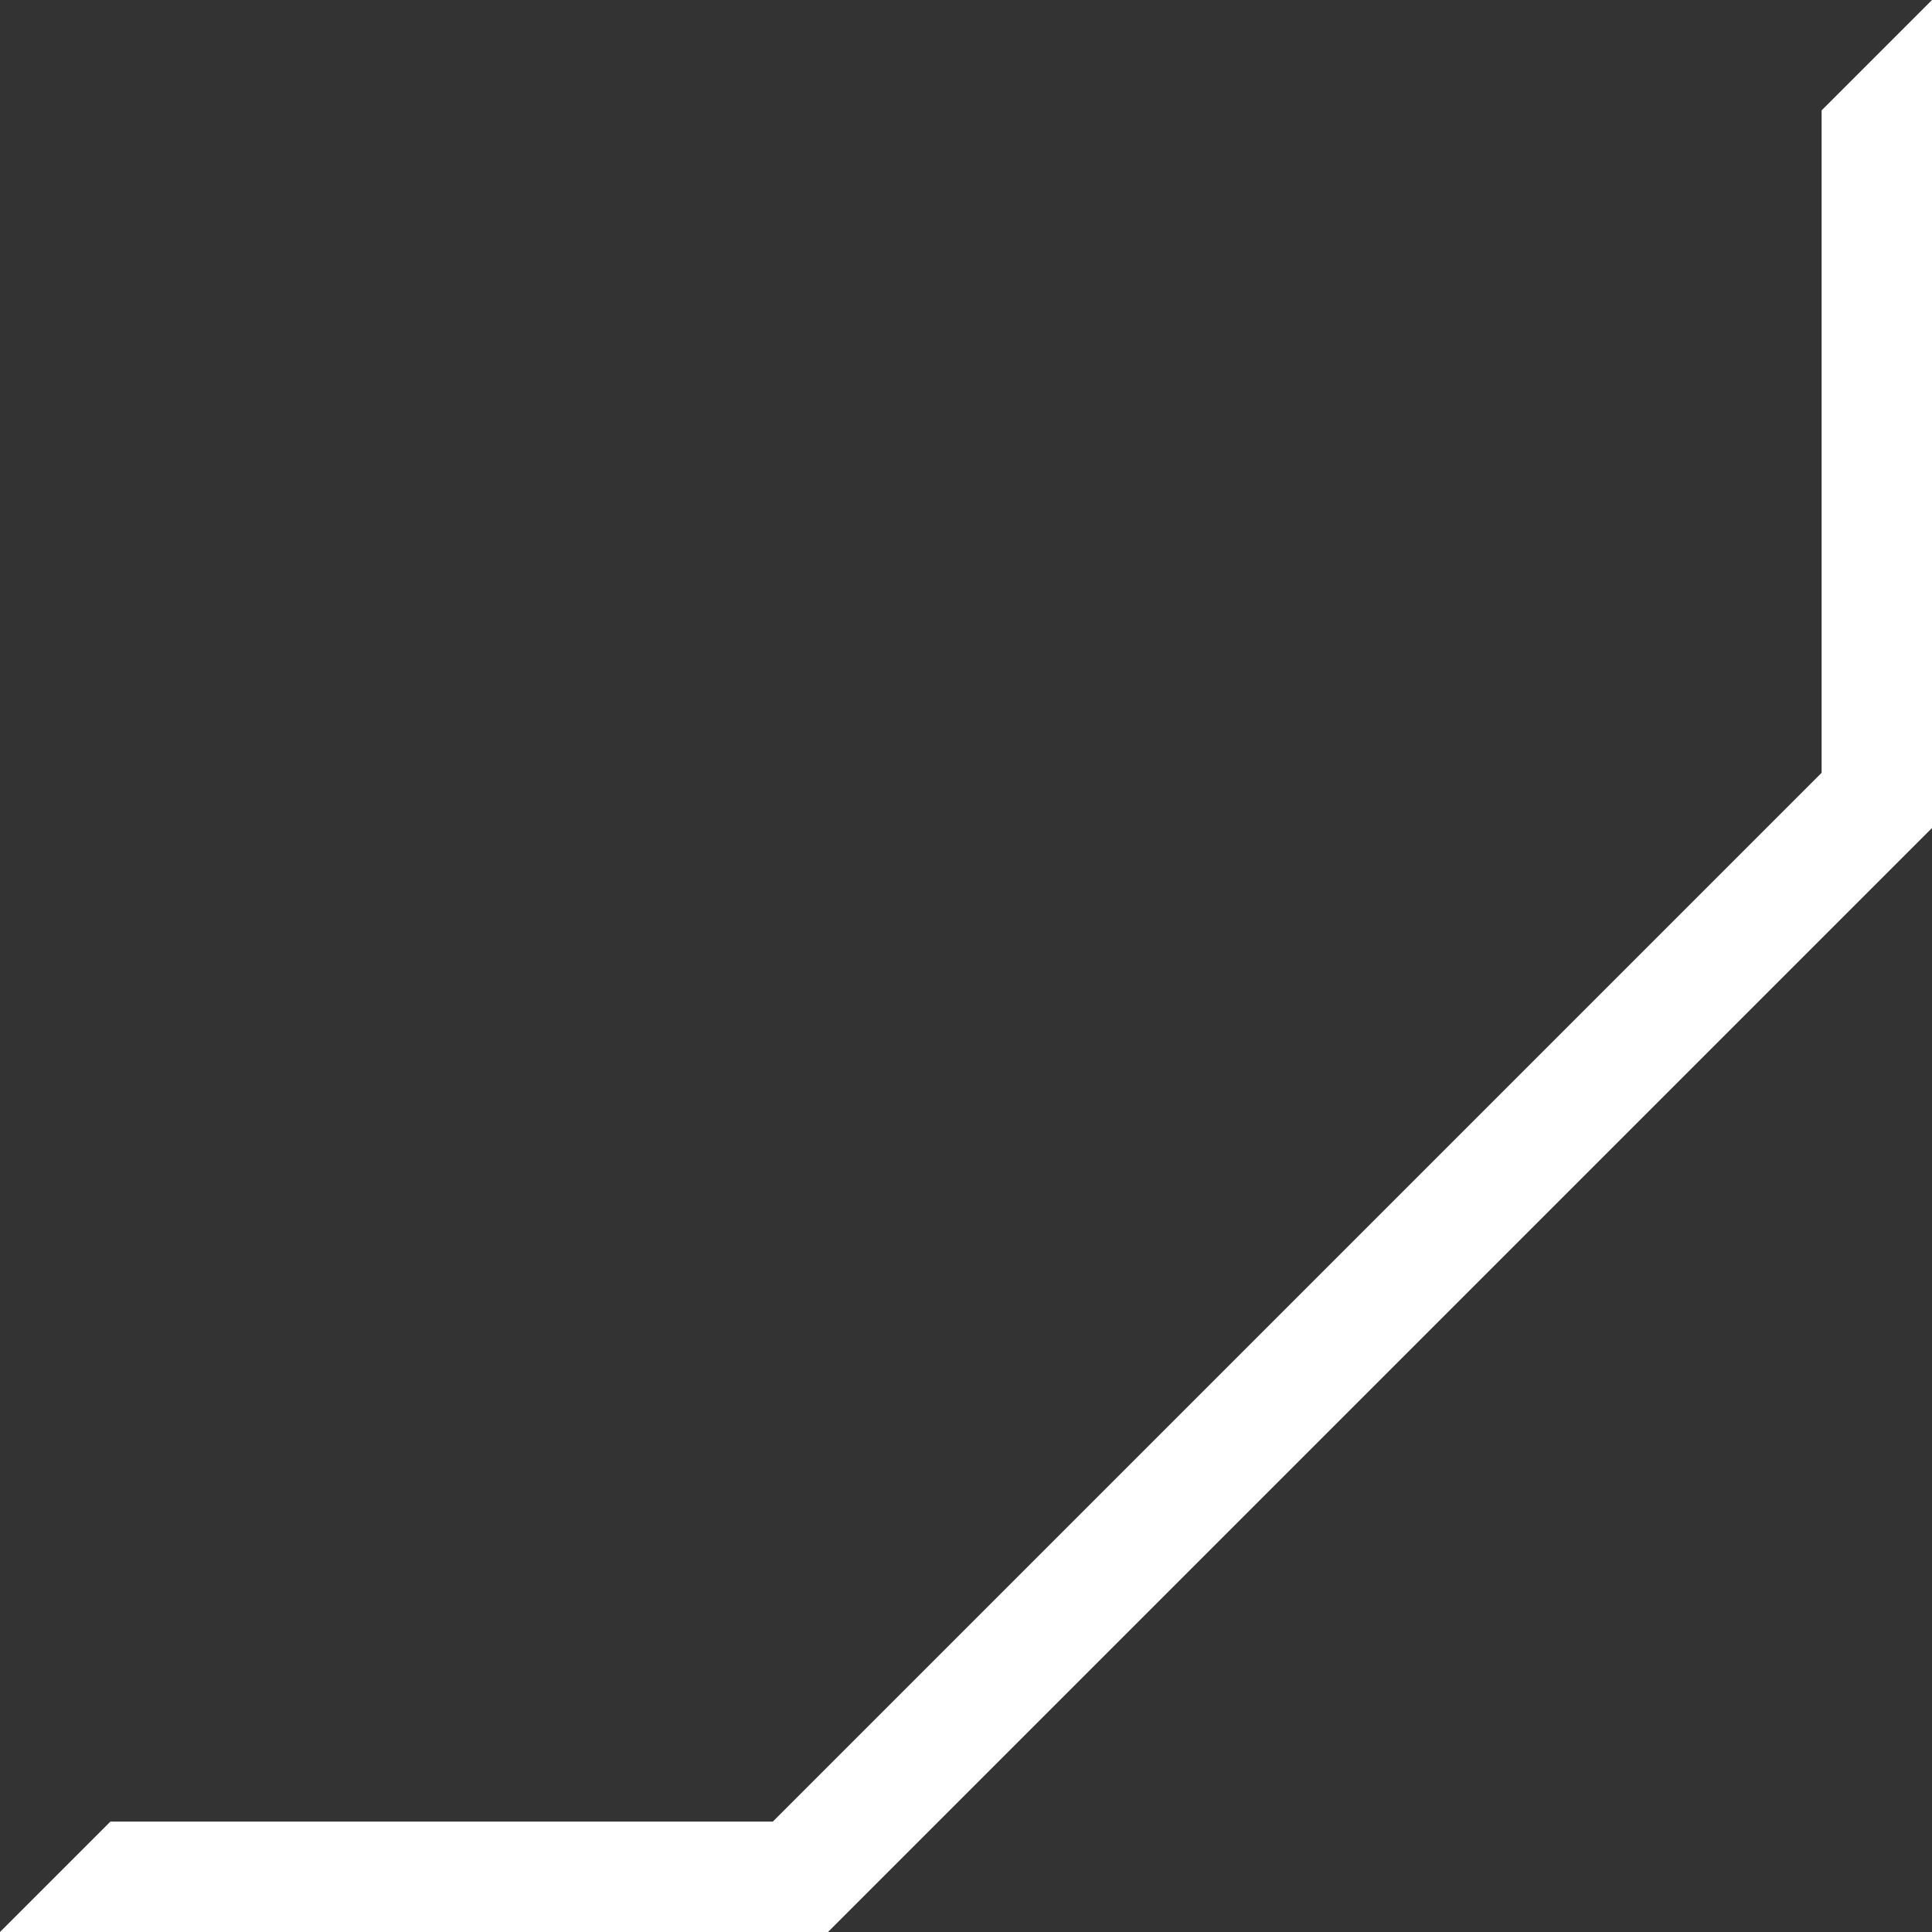 <svg width="35" height="35" viewBox="0 0 35 35" fill="none" xmlns="http://www.w3.org/2000/svg">
<rect x="0" y="0" width="35" height="35" fill="#333333" stroke="none"/>
<path d="M35 15L35 0L33 2L33 14L14 33L2 33L-3.8147e-06 35L15 35L35 15Z" fill="white"/>
</svg>
